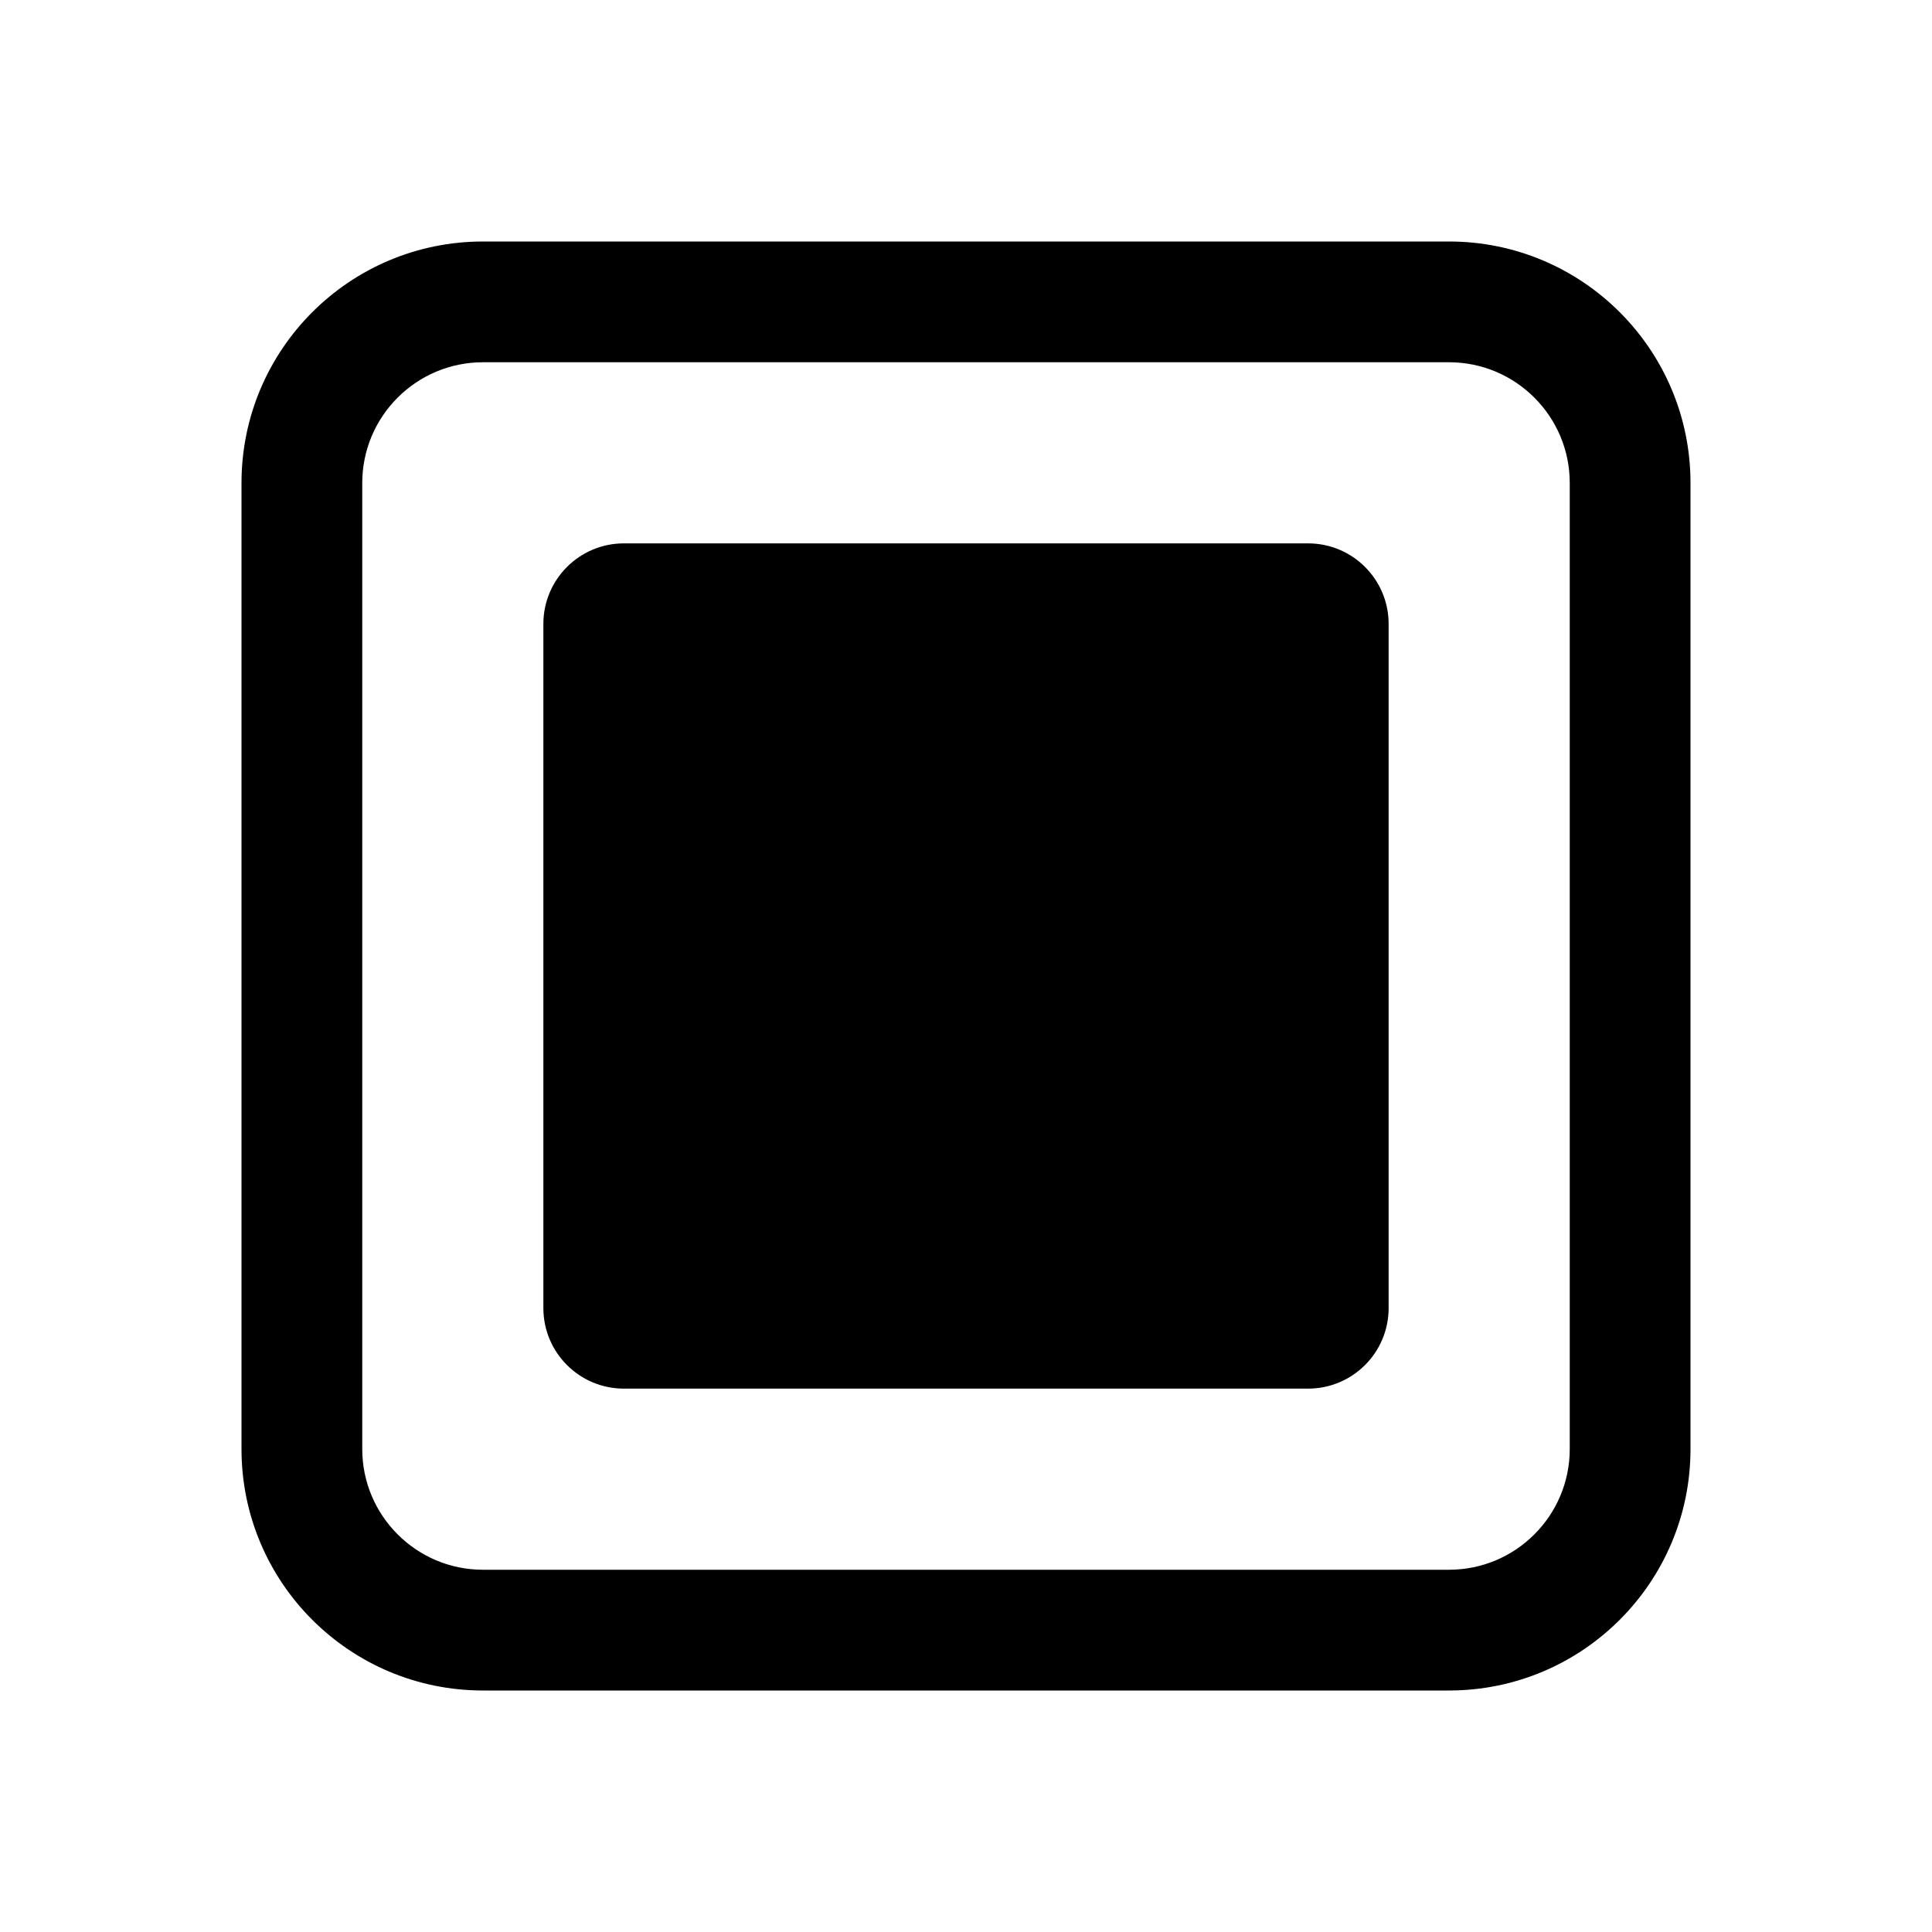 <svg viewBox="0 0 24 24" xmlns="http://www.w3.org/2000/svg">
<path d="M7.75 6.75C7.198 6.75 6.75 7.198 6.75 7.75V16.25C6.75 16.802 7.198 17.25 7.75 17.25H16.25C16.802 17.25 17.25 16.802 17.25 16.25V7.75C17.25 7.198 16.802 6.75 16.25 6.75H7.75Z" />
<path fill-rule="evenodd" clip-rule="evenodd" d="M3 6C3 4.343 4.343 3 6 3H18C19.657 3 21 4.343 21 6V18C21 19.657 19.657 21 18 21H6C4.343 21 3 19.657 3 18V6ZM6 4.5H18C18.828 4.5 19.5 5.172 19.5 6V18C19.5 18.828 18.828 19.5 18 19.5H6C5.172 19.5 4.5 18.828 4.5 18V6C4.5 5.172 5.172 4.5 6 4.5Z" />
</svg>

